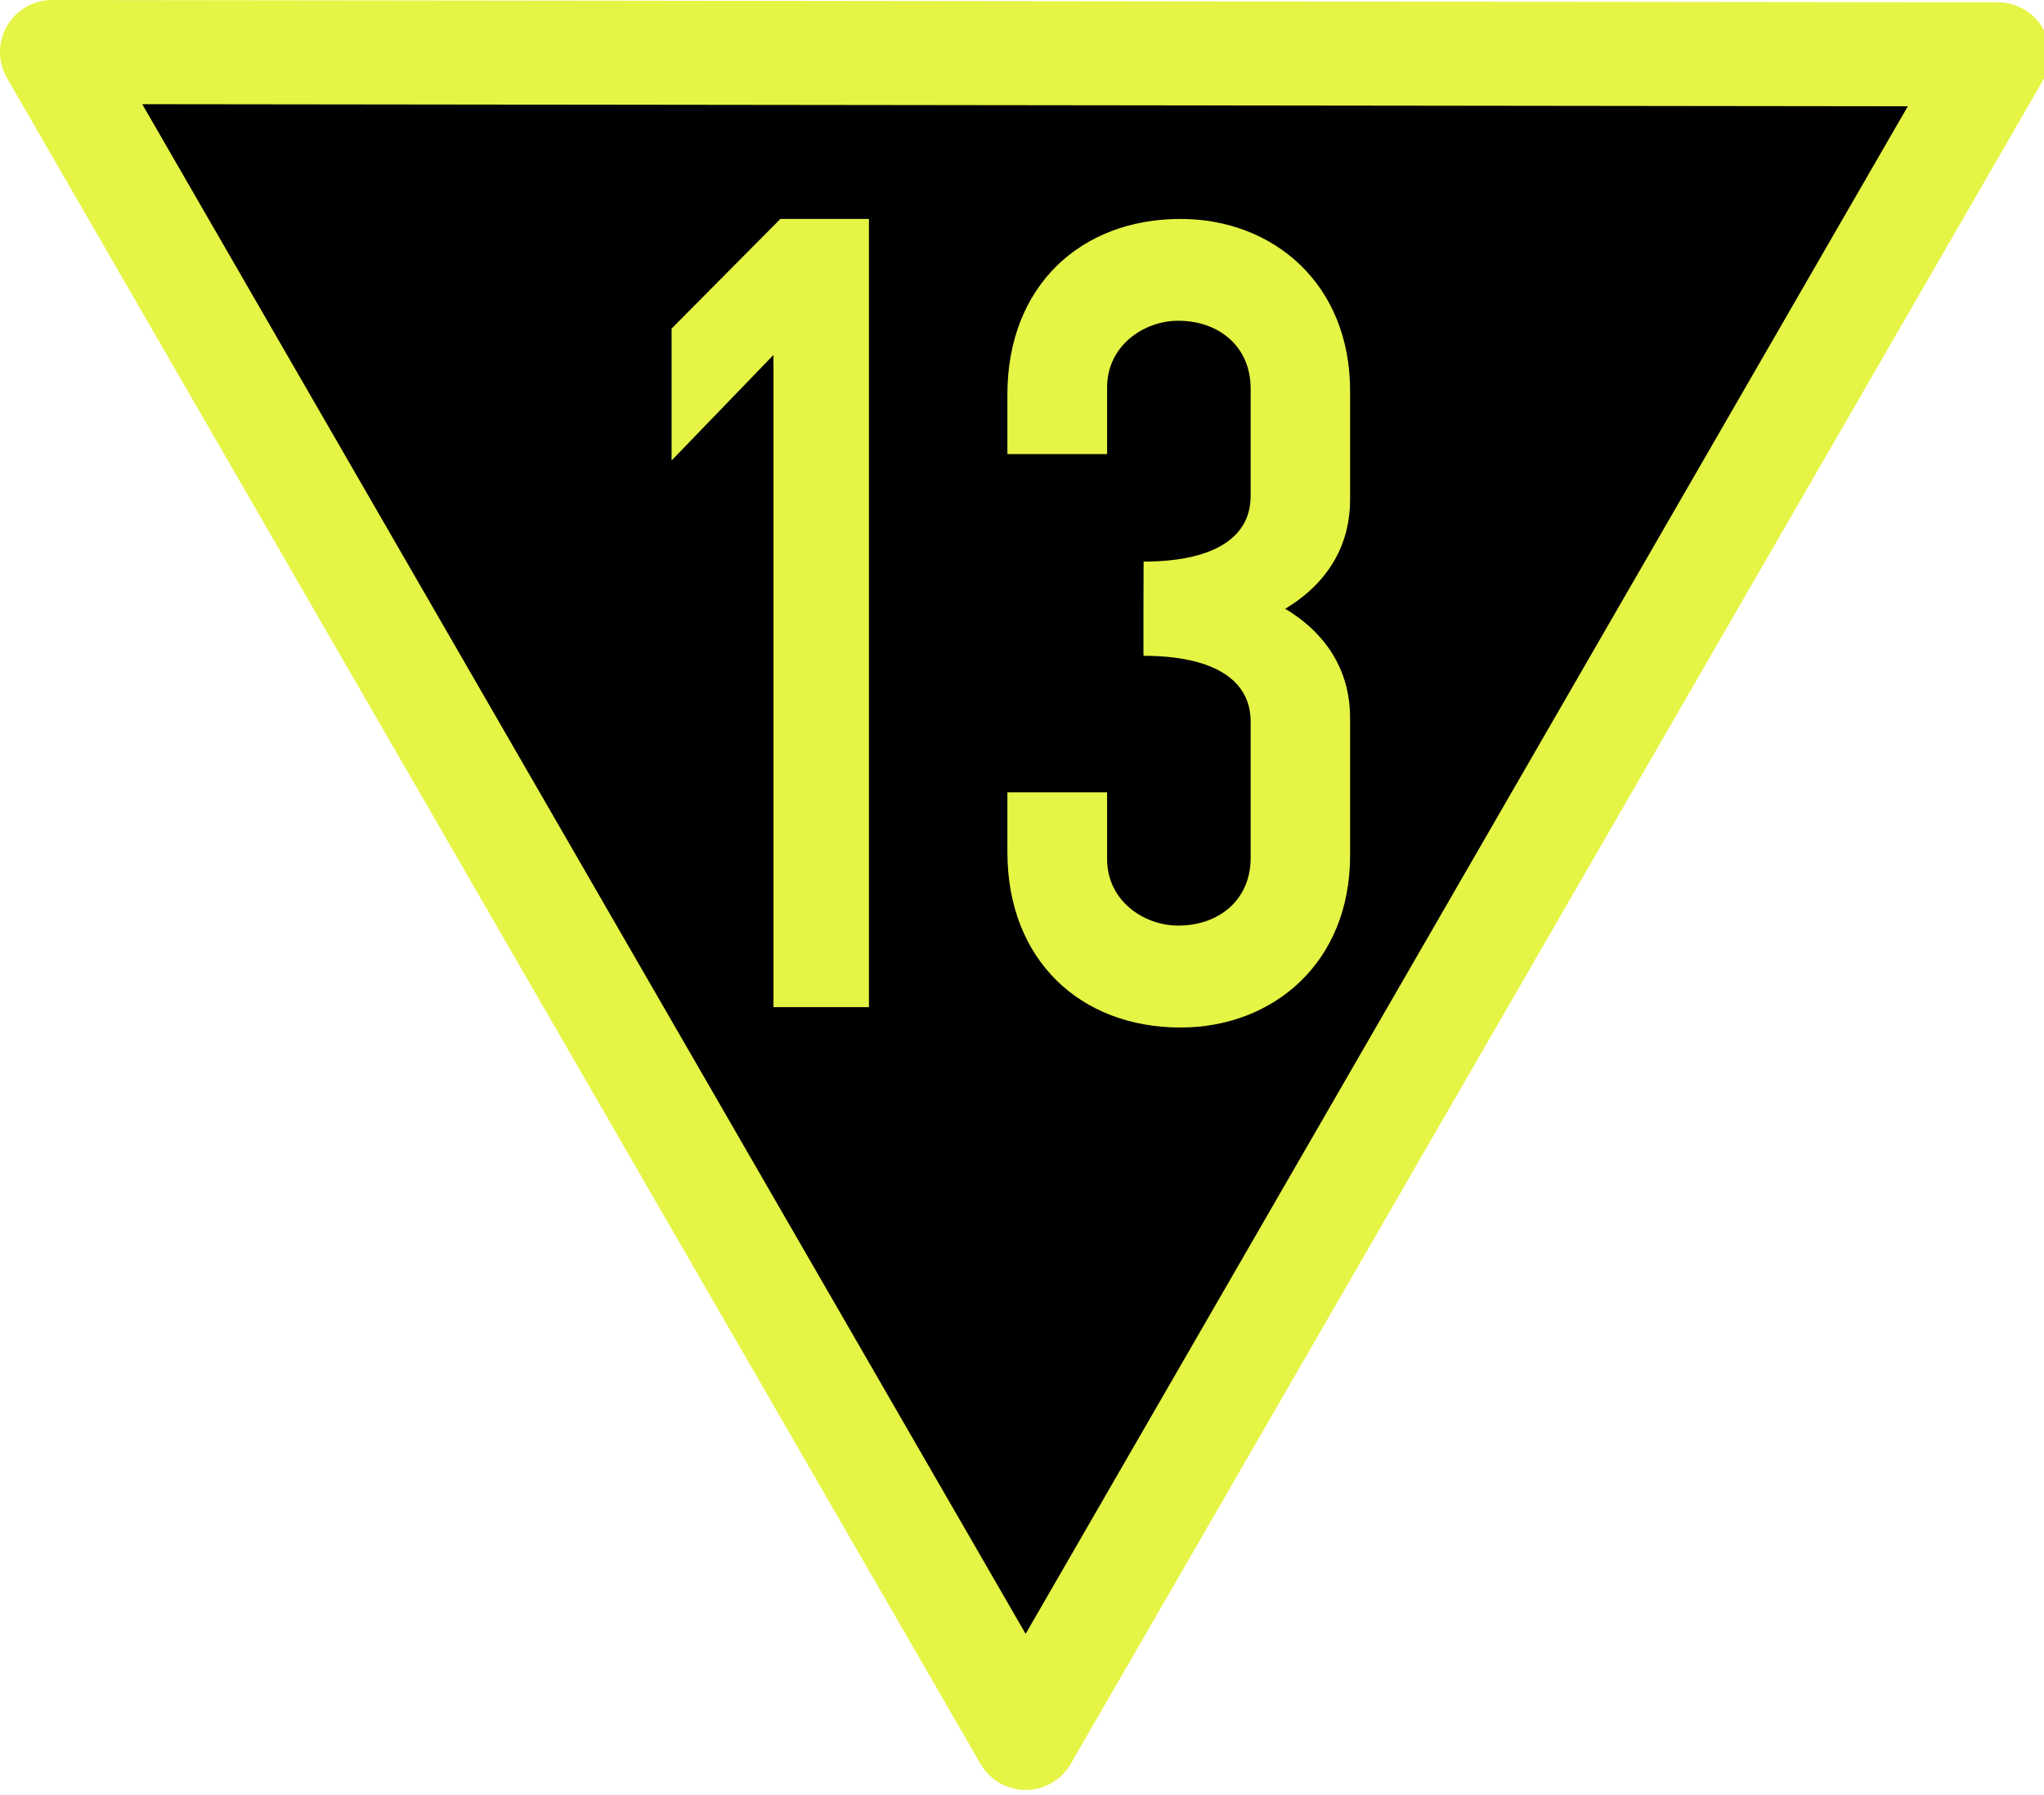 <?xml version="1.0" encoding="UTF-8" standalone="no"?>
<svg width="280px" height="246px" viewBox="0 0 280 246" version="1.1" xmlns="http://www.w3.org/2000/svg" xmlns:xlink="http://www.w3.org/1999/xlink" xmlns:sketch="http://www.bohemiancoding.com/sketch/ns">
    <title>Slice 1</title>
    <description>Created with Sketch (http://www.bohemiancoding.com/sketch)</description>
    <defs>
        <path id="path-1" d="M7.129,7.13 L140.498,238.131 L273.683,7.447 L7.129,7.13 Z"></path>
    </defs>
    <g id="Page-1" stroke="none" stroke-width="1" fill="none" fill-rule="evenodd" sketch:type="MSPage">
        <g id="path3047">
            <use stroke="#E6F445" stroke-width="14.258" stroke-linecap="round" stroke-linejoin="round" fill="#000000" fill-rule="evenodd" sketch:type="MSShapeGroup" xlink:href="#path-1"></use>
            <use stroke="none" fill="none" xlink:href="#path-1"></use>
            <use stroke="none" fill="none" xlink:href="#path-1"></use>
        </g>
        <path d="M92,45.019 L92,63.094 L105.956,48.632 L105.956,138 L119.032,138 L119.032,30 L106.899,30 L92,45.019 Z" id="rect4089" fill="#E6F445" sketch:type="MSShapeGroup"></path>
        <path d="M138,54.035 L138,62.223 L151.657,62.223 L151.657,53.087 C151.657,47.341 156.688,44.012 161.233,43.951 C166.905,43.875 171.323,47.445 171.323,53.239 L171.323,67.948 C171.323,74.075 165.58,76.951 156.655,76.951 L156.655,77.311 C156.649,77.31 156.636,83.415 156.636,83.415 L156.636,89.518 C156.642,89.517 156.655,89.86 156.655,89.86 C165.58,89.86 171.323,92.755 171.323,98.882 L171.323,117.553 C171.323,123.346 166.905,126.898 161.233,126.822 C156.688,126.761 151.657,123.45 151.657,117.704 L151.657,108.568 L138,108.568 L138,116.757 C138,131.513 147.973,140.791 161.71,140.791 C174.395,140.791 184.943,131.921 184.943,117.249 L184.943,98.314 C184.943,92.853 182.528,87.299 176.054,83.415 C182.528,79.53 184.943,73.976 184.943,68.516 L184.943,53.542 C184.943,38.871 174.395,30 161.71,30 C147.973,30 138,39.279 138,54.035 L138,54.035 Z" id="path3830" fill="#E6F445" sketch:type="MSShapeGroup"></path>
    </g>
</svg>